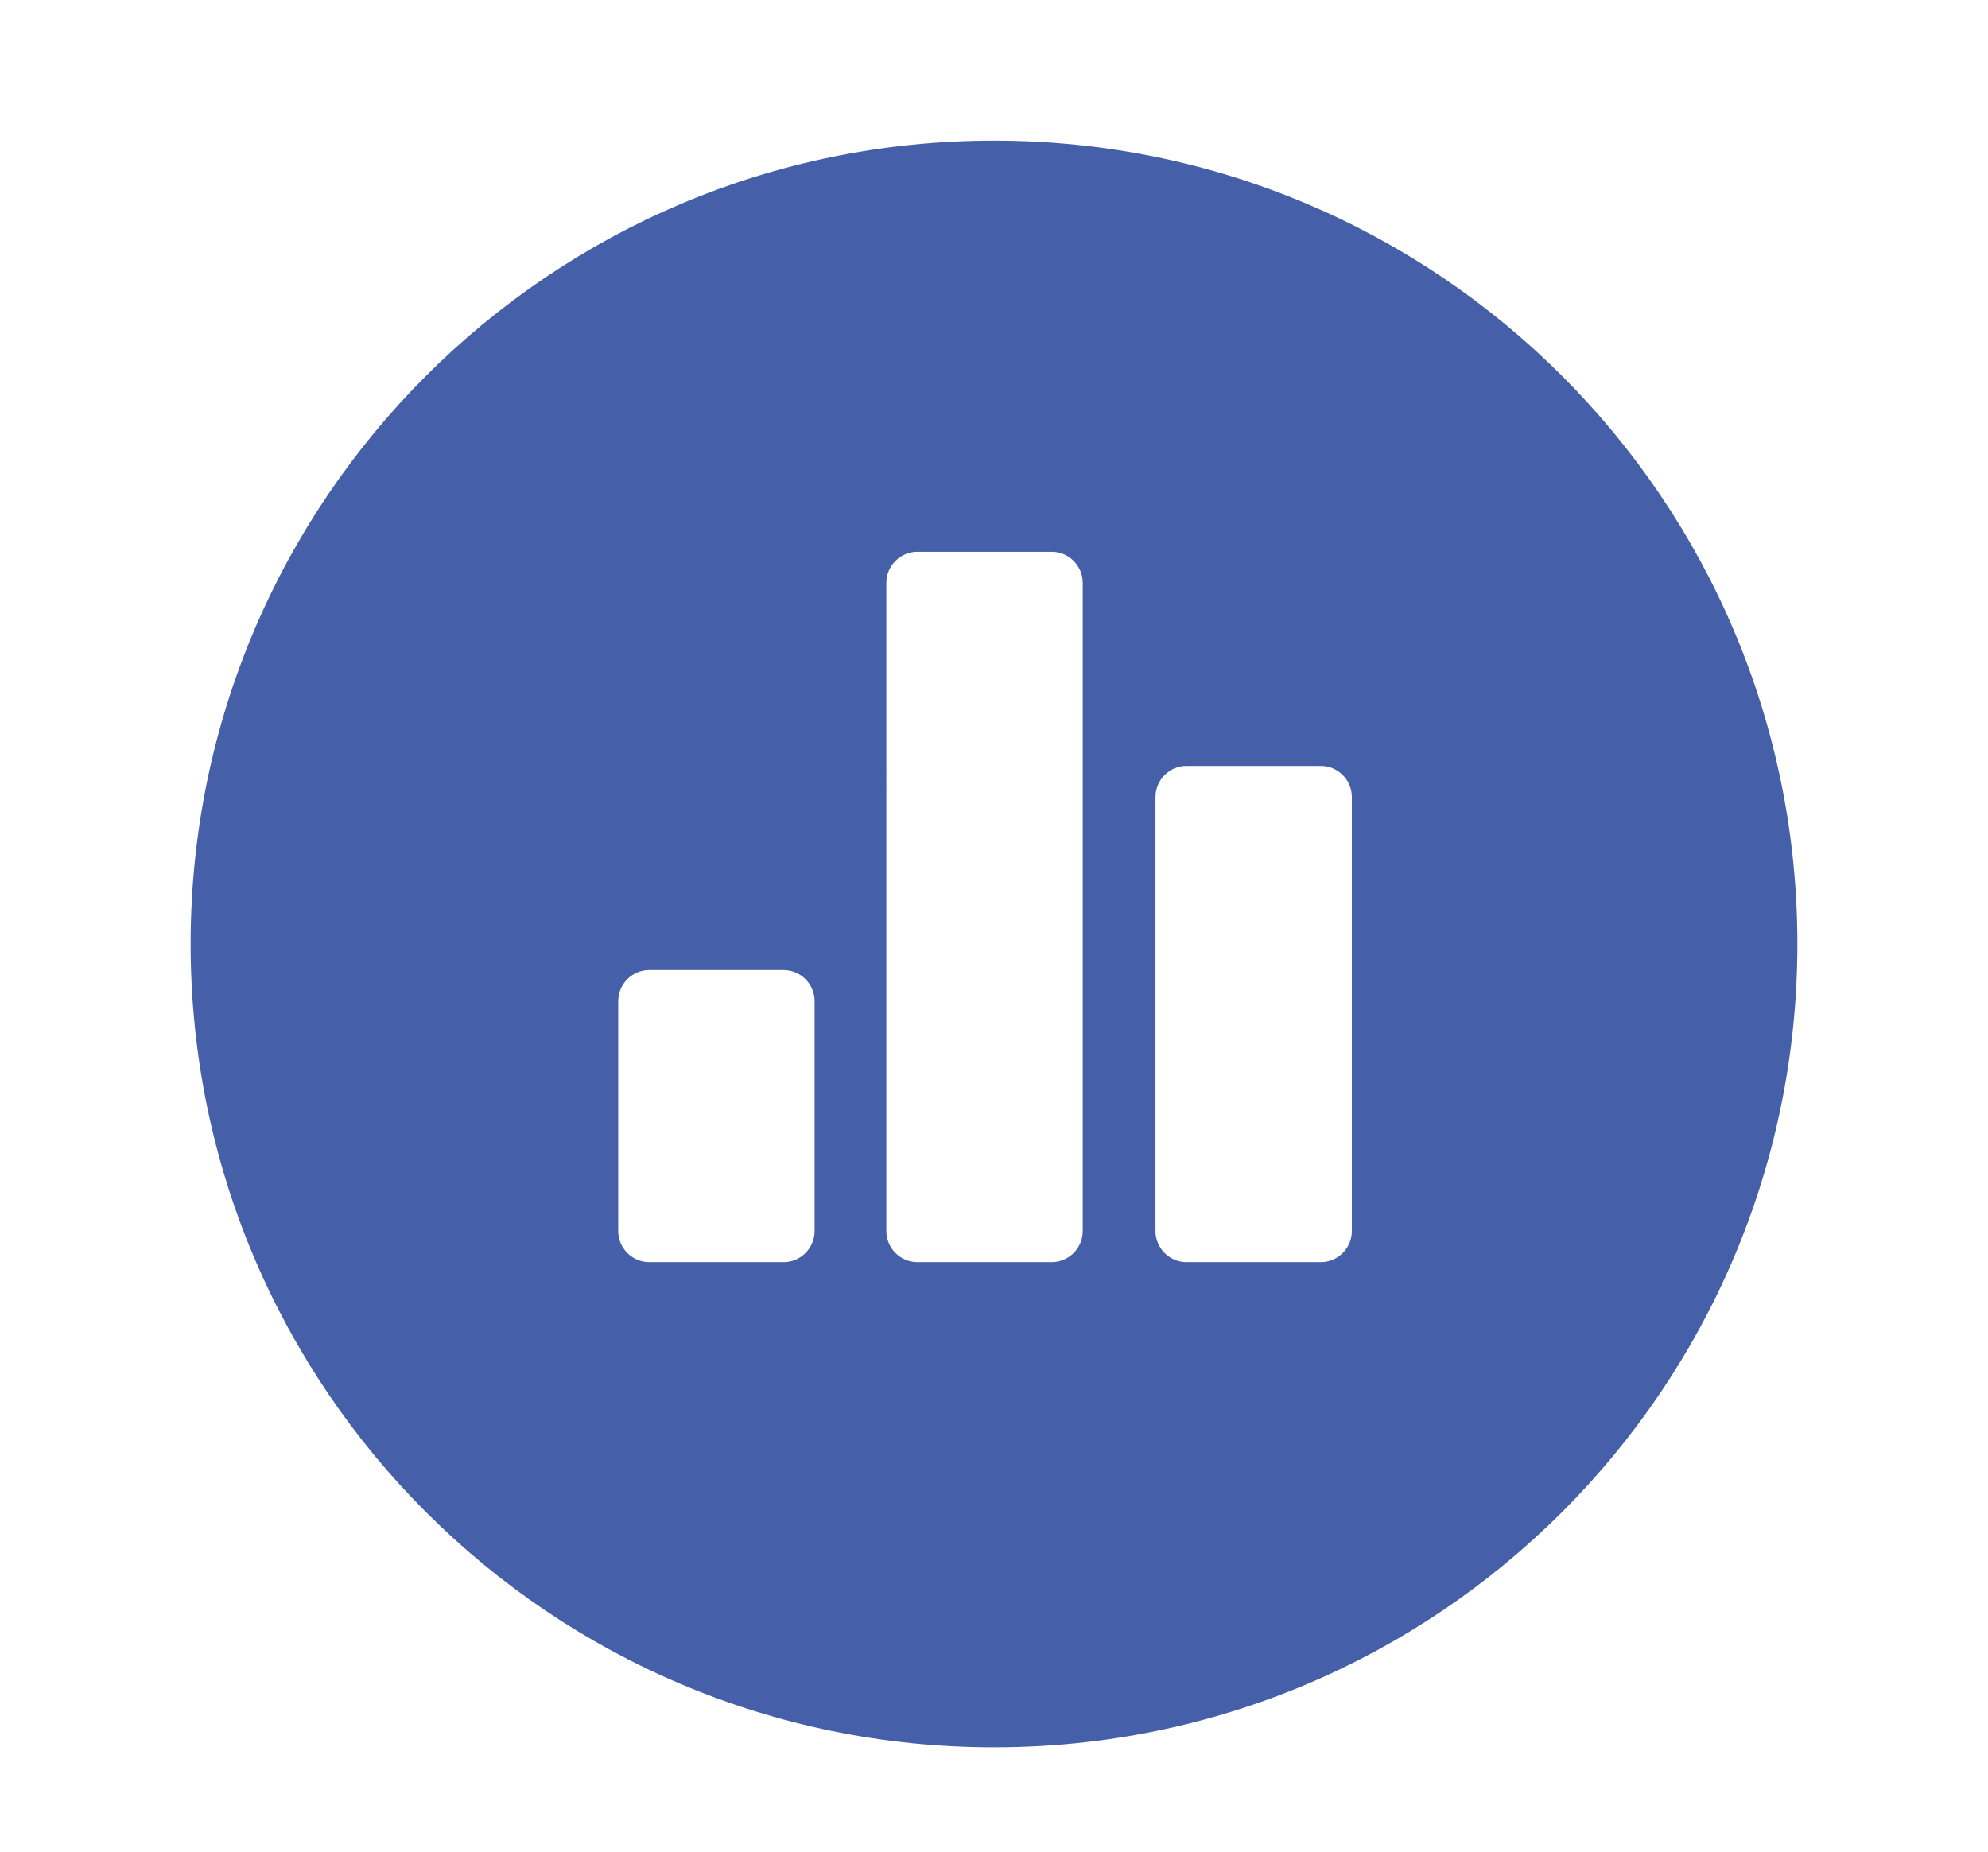 <?xml version="1.0" encoding="utf-8"?>
<!-- Generator: Adobe Illustrator 16.0.0, SVG Export Plug-In . SVG Version: 6.00 Build 0)  -->
<!DOCTYPE svg PUBLIC "-//W3C//DTD SVG 1.1//EN" "http://www.w3.org/Graphics/SVG/1.1/DTD/svg11.dtd">
<svg version="1.1" id="图层_1" xmlns="http://www.w3.org/2000/svg" xmlns:xlink="http://www.w3.org/1999/xlink" x="0px" y="0px"
	 width="73px" height="68px" viewBox="0 0 73 68" enable-background="new 0 0 73 68" xml:space="preserve">
<g display="none">
	<g display="inline">
		<path fill="#455FA8" d="M56.143,5.5H16.857C12.518,5.5,9,8.689,9,12.625v42.75c0,3.935,3.518,7.125,7.857,7.125h39.285
			c4.34,0,7.857-3.19,7.857-7.125v-42.75C64,8.689,60.482,5.5,56.143,5.5z M22.75,19.75h11.785c1.086,0,1.965,0.798,1.965,1.781
			s-0.879,1.781-1.965,1.781H22.75c-1.085,0-1.965-0.798-1.965-1.781S21.665,19.75,22.75,19.75z M50.25,44.688h-27.5
			c-1.085,0-1.965-0.798-1.965-1.781s0.88-1.781,1.965-1.781h27.5c1.084,0,1.964,0.798,1.964,1.781S51.334,44.688,50.25,44.688z
			 M50.25,34h-27.5c-1.085,0-1.965-0.798-1.965-1.781s0.88-1.781,1.965-1.781h27.5c1.084,0,1.964,0.798,1.964,1.781
			S51.334,34,50.25,34z"/>
	</g>
</g>
<path display="none" fill="#96999B" d="M56.143,62.5H16.857C12.518,62.5,9,59.309,9,55.375v-42.75C9,8.689,12.518,5.5,16.857,5.5
	h39.285C60.482,5.5,64,8.689,64,12.625v42.75C64,59.309,60.482,62.5,56.143,62.5L56.143,62.5z M61.071,12.625
	c0-0.944-0.414-1.852-1.151-2.52C59.184,9.438,58.042,8.5,57,8.5H16c-2.17,0-4.071,2.157-4.071,4.125v42.75
	c0,0.945,0.413,1.85,1.15,2.518C13.816,58.563,14.958,59.5,16,59.5h41c1.042,0,2.184-0.938,2.92-1.607
	c0.737-0.668,1.151-1.572,1.151-2.518V12.625z M50.25,44.688h-27.5c-1.085,0-1.965-0.799-1.965-1.781
	c0-0.984,0.88-1.781,1.965-1.781h27.5c1.084,0,1.964,0.797,1.964,1.781C52.214,43.889,51.334,44.688,50.25,44.688L50.25,44.688z
	 M50.25,34h-27.5c-1.085,0-1.965-0.798-1.965-1.782s0.88-1.781,1.965-1.781h27.5c1.084,0,1.964,0.798,1.964,1.781
	S51.334,34,50.25,34L50.25,34z M34.535,23.313H22.75c-1.085,0-1.965-0.798-1.965-1.781s0.88-1.781,1.965-1.781h11.785
	c1.086,0,1.965,0.798,1.965,1.781S35.621,23.313,34.535,23.313L34.535,23.313z M34.535,23.313"/>
<g>
	<g>
		<path fill="#455FA8" d="M36.5,5.164C20.207,5.164,7,18.372,7,34.664s13.207,29.5,29.5,29.5c16.292,0,29.5-13.208,29.5-29.5
			S52.792,5.164,36.5,5.164z M29.912,45.207c0,0.625-0.513,1.14-1.135,1.14h-4.941c-0.621,0-1.135-0.515-1.135-1.14v-8.449
			c0-0.624,0.514-1.139,1.135-1.139h4.941c0.622,0,1.135,0.515,1.135,1.139V45.207z M39.758,45.207c0,0.625-0.513,1.14-1.135,1.14
			h-4.941c-0.622,0-1.135-0.515-1.135-1.14V21.402c0-0.625,0.513-1.14,1.135-1.14h4.941c0.622,0,1.135,0.515,1.135,1.14V45.207z
			 M49.64,45.207c0,0.625-0.513,1.14-1.135,1.14h-4.94c-0.623,0-1.135-0.515-1.135-1.14V29.264c0-0.625,0.512-1.139,1.135-1.139
			h4.94c0.622,0,1.135,0.514,1.135,1.139V45.207z"/>
	</g>
</g>
<g display="none">
	<g display="inline">
		<path fill="#96999B" d="M36.5,5.164C20.207,5.164,7,18.372,7,34.664s13.207,29.5,29.5,29.5c16.292,0,29.5-13.208,29.5-29.5
			S52.792,5.164,36.5,5.164z M36.5,61.164c-14.636,0-26.5-11.864-26.5-26.5s11.864-26.5,26.5-26.5S63,20.028,63,34.664
			S51.136,61.164,36.5,61.164z M28.777,35.619h-4.941c-0.621,0-1.135,0.515-1.135,1.139v8.449c0,0.625,0.514,1.14,1.135,1.14h4.941
			c0.622,0,1.135-0.515,1.135-1.14v-8.449C29.912,36.134,29.399,35.619,28.777,35.619z M38.623,20.263h-4.941
			c-0.622,0-1.135,0.515-1.135,1.14v23.805c0,0.625,0.513,1.14,1.135,1.14h4.941c0.622,0,1.135-0.515,1.135-1.14V21.402
			C39.758,20.777,39.245,20.263,38.623,20.263z M48.505,28.125h-4.94c-0.623,0-1.135,0.514-1.135,1.139v15.943
			c0,0.625,0.512,1.14,1.135,1.14h4.94c0.622,0,1.135-0.515,1.135-1.14V29.264C49.64,28.639,49.127,28.125,48.505,28.125z"/>
	</g>
</g>
<g display="none">
	<g display="inline">
		<path fill="#455FA8" d="M61.271,28.342c0-9.862-5.978-18.753-15.146-22.526c-9.168-3.774-19.721-1.688-26.737,5.285
			c-7.018,6.974-9.116,17.461-5.318,26.572c1.479,3.548,3.746,6.606,6.54,9.03c-0.926,0.97-2.129,2.686-2.285,3.166
			c-1.102,2.587-2.681,7.219-2.674,10.026c0.008,0.84,0.065,1.678,0.174,2.51c0.116,0.935,0.914,1.636,1.861,1.636h38.159
			c0.909-0.033,1.664-0.71,1.79-1.606c0.737-5.721-0.962-11.453-4.622-15.854C58.076,42.114,61.271,35.601,61.271,28.342z
			 M45.722,37.271c-2.383,2.368-5.616,3.697-8.985,3.693c-6.995-0.024-12.65-5.671-12.643-12.622c0-1.029,0.352-1.501,1.389-1.501
			c1.035,0,1.469,0.472,1.469,1.501c0,4.896,4.888,9.75,9.814,9.75c4.926,0,9.813-4.854,9.813-9.75c0-1.029,0.235-1.501,1.271-1.501
			s1.586,0.472,1.586,1.501C49.44,31.69,48.104,34.903,45.722,37.271z"/>
	</g>
</g>
<g display="none">
	<g display="inline">
		<path fill="#96999B" d="M61.301,28.245c0-9.862-5.978-18.753-15.146-22.526c-9.168-3.774-19.721-1.688-26.737,5.285
			c-7.018,6.974-9.116,17.461-5.318,26.573c3.797,9.111,12.743,15.051,22.667,15.051c5.128,0,9.888-1.565,13.824-4.239
			c2.813,3.254,4.394,8.066,4.39,12.296v0.459H18.552v-0.459c-0.013-2.313,0.443-5.492,1.343-7.625
			c0.327-0.625,0.273-1.379-0.14-1.951c-0.413-0.57-0.221-0.863-0.92-0.754s-1.277,0.6-1.495,1.27
			c-1.102,2.586-1.667,5.367-1.66,8.176c0.008,0.84,0.065,1.678,0.174,2.51c0.116,0.934,0.914,1.635,1.861,1.635h38.159
			c0.909-0.033,1.664-0.709,1.79-1.605c0.737-5.721-0.963-11.453-4.623-15.854C58.105,42.018,61.301,35.503,61.301,28.245z
			 M36.733,49.752c-12.094,0.02-21.914-9.67-21.937-21.645C14.774,16.132,24.559,6.406,36.652,6.38
			C48.748,6.373,58.566,16.061,58.6,28.037C58.616,40.012,48.828,49.734,36.733,49.752z M47.88,26.744
			c-1.036,0-1.271,0.472-1.271,1.501c0,4.896-4.888,9.75-9.813,9.75c-4.927,0-9.814-4.854-9.814-9.75
			c0-1.029-0.434-1.501-1.469-1.501c-1.037,0-1.389,0.472-1.389,1.501c-0.008,6.951,5.647,12.597,12.643,12.623
			c3.369,0.004,6.603-1.326,8.985-3.693c2.382-2.368,3.719-5.581,3.715-8.929C49.466,27.215,48.916,26.744,47.88,26.744z"/>
	</g>
</g>
<g display="none">
	<g display="inline">
		<path fill="#297EC4" d="M25.732,25.898c0.945,0,1.458-0.465,1.832-0.804c0.129-0.117,0.254-0.229,0.41-0.34
			c0.965-0.082,1.633-0.73,2.043-1.128c0.042-0.041,0.092-0.089,0.137-0.131c0.172-0.03,0.318-0.076,0.43-0.111
			c0.027-0.009,0.057-0.02,0.085-0.027c1.112-0.02,2.204-0.563,3.013-1.458c0.195,0.078,0.42,0.133,0.674,0.133
			c0.962,0,1.805-0.265,2.455-0.76c0.172,0.027,0.353,0.044,0.542,0.044c2.545,0,4.616-2.038,4.616-4.543
			c0-0.111-0.004-0.222-0.012-0.332c1.19-0.521,2.068-1.647,2.108-2.896c1.705-0.752,2.931-2.556,2.931-4.503
			c0-2.557-2.137-5.417-4.996-5.417c-0.961,0-1.826,0.374-2.457,0.648c-0.174,0.075-0.408,0.176-0.519,0.209
			c-0.322-0.011-0.749-0.162-1.202-0.322c-0.707-0.251-1.51-0.535-2.471-0.535c-3.629,0-6.695,3.143-6.695,6.862
			c0,0.385,0.066,0.786,0.131,1.174c0.01,0.055,0.019,0.111,0.028,0.166c-0.699,0.584-1.724,1.521-1.724,2.996
			c0,0.708,0.134,1.308,0.375,1.761c-0.168,0.071-0.315,0.166-0.443,0.284c-1.813,0.255-3.234,1.759-3.377,3.618
			c-0.719,0.564-1.163,1.438-1.163,2.382C22.483,24.482,24.002,25.898,25.732,25.898z M50.757,35.51
			c0.704,0,1.087-0.353,1.366-0.609c0.096-0.089,0.188-0.173,0.305-0.258c0.719-0.062,1.217-0.553,1.522-0.854
			c0.031-0.031,0.069-0.067,0.103-0.1c0.127-0.022,0.236-0.058,0.318-0.085c0.021-0.007,0.043-0.015,0.064-0.021
			c0.828-0.015,1.642-0.427,2.244-1.104c0.146,0.059,0.313,0.101,0.502,0.101c0.717,0,1.346-0.201,1.83-0.576
			c0.127,0.021,0.262,0.033,0.404,0.033c1.896,0,3.439-1.545,3.439-3.443c0-0.085-0.004-0.169-0.01-0.252
			c0.888-0.395,1.541-1.249,1.571-2.196c1.271-0.57,2.184-1.938,2.184-3.413c0-1.938-1.592-4.106-3.723-4.106
			c-0.716,0-1.36,0.284-1.831,0.491c-0.129,0.057-0.303,0.134-0.386,0.159c-0.24-0.009-0.559-0.123-0.896-0.245
			c-0.527-0.189-1.125-0.405-1.842-0.405c-2.704,0-4.988,2.383-4.988,5.202c0,0.292,0.05,0.596,0.098,0.89
			c0.008,0.041,0.014,0.084,0.021,0.126c-0.521,0.442-1.285,1.153-1.285,2.271c0,0.536,0.1,0.991,0.279,1.334
			c-0.125,0.055-0.234,0.127-0.33,0.216c-1.351,0.193-2.409,1.333-2.516,2.743c-0.536,0.428-0.867,1.09-0.867,1.806
			C48.336,34.437,49.467,35.51,50.757,35.51z M70.938,64.001c-0.104-0.104-10.377-10.537-10.377-25.92
			c0-0.525-0.423-0.95-0.945-0.95h-14.65c-0.521,0-0.945,0.425-0.945,0.95c0,2.203-0.217,4.302-0.579,6.287
			c3.991,11.737,11.274,19.016,11.376,19.114c0.364,0.358,0.475,0.897,0.279,1.367c-0.197,0.469-0.66,0.775-1.174,0.775h16.35
			c0.383,0,0.727-0.232,0.873-0.588C71.291,64.681,71.209,64.272,70.938,64.001z M38.89,29.29c0-0.692-0.567-1.253-1.269-1.253
			H17.959c-0.701,0-1.269,0.561-1.269,1.253c0,20.253-13.787,34.057-13.926,34.193C2.4,63.842,2.291,64.381,2.487,64.85
			c0.196,0.47,0.659,0.775,1.172,0.775h48.263c0.514,0,0.977-0.307,1.174-0.775c0.195-0.47,0.085-1.009-0.279-1.367
			C52.677,63.347,38.89,49.583,38.89,29.29z"/>
	</g>
</g>
<g display="none">
	<g display="inline">
		<path fill="#96999B" d="M50.757,35.51c0.704,0,1.087-0.353,1.366-0.609c0.096-0.089,0.188-0.173,0.305-0.258
			c0.719-0.062,1.217-0.553,1.522-0.854c0.031-0.031,0.069-0.067,0.103-0.1c0.127-0.022,0.236-0.058,0.318-0.085
			c0.021-0.007,0.043-0.015,0.064-0.021c0.828-0.015,1.642-0.427,2.244-1.104c0.146,0.059,0.313,0.101,0.502,0.101
			c0.717,0,1.346-0.201,1.83-0.576c0.127,0.021,0.262,0.033,0.404,0.033c1.896,0,3.439-1.545,3.439-3.443
			c0-0.085-0.004-0.169-0.01-0.252c0.888-0.395,1.541-1.249,1.571-2.196c1.271-0.57,2.184-1.938,2.184-3.413
			c0-1.938-1.592-4.106-3.723-4.106c-0.716,0-1.36,0.284-1.831,0.491c-0.129,0.057-0.303,0.134-0.386,0.159
			c-0.24-0.009-0.559-0.123-0.896-0.245c-0.527-0.189-1.125-0.405-1.842-0.405c-2.704,0-4.988,2.383-4.988,5.202
			c0,0.292,0.05,0.596,0.098,0.89c0.008,0.041,0.014,0.084,0.021,0.126c-0.521,0.442-1.285,1.153-1.285,2.271
			c0,0.536,0.1,0.991,0.279,1.334c-0.125,0.055-0.234,0.127-0.33,0.216c-1.351,0.193-2.409,1.333-2.516,2.743
			c-0.536,0.428-0.867,1.09-0.867,1.806C48.336,34.437,49.467,35.51,50.757,35.51z M50.479,32.838
			c0.419-0.152,0.676-0.578,0.615-1.021c-0.008-0.052-0.01-0.122-0.01-0.176c0-0.589,0.486-1.105,1.041-1.105
			c0.244,0,0.467-0.085,0.668-0.257c0.062-0.038,0.119-0.085,0.17-0.137c0.607-0.25,0.869-0.851,1.078-1.714
			c0.068-0.283,0.004-0.582-0.176-0.812c-0.051-0.064-0.108-0.121-0.172-0.17c-0.018-0.085-0.033-0.203-0.033-0.332
			c0-0.304,0.392-0.633,0.705-0.897c0.135-0.113,0.254-0.216,0.348-0.309c0.178-0.178,0.277-0.422,0.277-0.675
			c0-0.263-0.047-0.548-0.092-0.823c-0.033-0.209-0.072-0.445-0.072-0.583c0-1.759,1.447-3.303,3.098-3.303
			c0.387,0,0.783,0.143,1.204,0.294c0.485,0.175,0.989,0.356,1.579,0.356c0.375,0,0.727-0.155,1.1-0.319
			c0.354-0.156,0.752-0.332,1.071-0.332c0.892,0,1.833,1.135,1.833,2.207c0,0.918-0.711,1.659-1.376,1.775
			c-0.452,0.079-0.783,0.474-0.783,0.936c0,0.076-0.005,0.156-0.009,0.24c-0.008,0.128-0.015,0.261-0.015,0.396
			c0,0.287-0.384,0.591-0.761,0.594c-0.506-0.033-0.957,0.361-0.995,0.879c-0.001,0.011-0.002,0.021-0.002,0.033
			c-0.006,0.137,0.017,0.277,0.073,0.411c0.082,0.192,0.121,0.388,0.121,0.598c0,0.852-0.695,1.544-1.549,1.544
			c-0.044,0-0.094-0.006-0.148-0.017c-0.074-0.049-0.158-0.088-0.248-0.114c-0.389-0.115-0.807,0.031-1.039,0.364
			c-0.125,0.178-0.343,0.279-0.648,0.304c-0.008-0.006-0.018-0.013-0.025-0.019c-0.199-0.145-0.499-0.362-0.922-0.362
			c-0.355,0-0.681,0.2-0.842,0.518c-0.221,0.435-0.662,0.873-1.153,0.873c-0.252,0-0.46,0.067-0.598,0.111
			c-0.018,0.007-0.036,0.013-0.054,0.018c-0.504,0.021-0.84,0.353-1.111,0.62c-0.102,0.101-0.289,0.286-0.378,0.314
			c-0.19-0.019-0.388,0.021-0.56,0.119c-0.406,0.231-0.658,0.463-0.842,0.632c-0.039,0.036-0.088,0.081-0.123,0.11
			c-0.246-0.019-0.498-0.238-0.498-0.396C50.227,33.026,50.354,32.883,50.479,32.838z M70.938,64.001
			c-0.104-0.104-10.377-10.537-10.377-25.92c0-0.525-0.423-0.95-0.945-0.95h-14.65c-0.521,0-0.945,0.425-0.945,0.95
			c0,2.203-0.217,4.302-0.579,6.287c0.384,1.132,0.797,2.225,1.233,3.271c0.687-2.636,1.146-5.516,1.225-8.607h12.784
			c0.312,12.242,6.565,21.182,9.474,24.694H54.999c0.206,0.336,0.252,0.75,0.097,1.124c-0.197,0.469-0.66,0.775-1.174,0.775h16.35
			c0.383,0,0.727-0.232,0.873-0.588C71.291,64.681,71.209,64.272,70.938,64.001z M25.732,25.898c0.945,0,1.458-0.465,1.832-0.804
			c0.129-0.117,0.254-0.229,0.41-0.34c0.965-0.082,1.633-0.73,2.043-1.128c0.042-0.041,0.092-0.089,0.137-0.131
			c0.172-0.03,0.318-0.076,0.43-0.111c0.027-0.009,0.057-0.02,0.085-0.027c1.112-0.02,2.204-0.563,3.013-1.458
			c0.195,0.078,0.42,0.133,0.674,0.133c0.962,0,1.805-0.265,2.455-0.76c0.172,0.027,0.353,0.044,0.542,0.044
			c2.545,0,4.616-2.038,4.616-4.543c0-0.111-0.004-0.222-0.012-0.332c1.19-0.521,2.068-1.647,2.108-2.896
			c1.705-0.752,2.931-2.556,2.931-4.503c0-2.557-2.137-5.417-4.996-5.417c-0.961,0-1.826,0.374-2.457,0.648
			c-0.174,0.075-0.408,0.176-0.519,0.209c-0.322-0.011-0.749-0.162-1.202-0.322c-0.707-0.251-1.51-0.535-2.471-0.535
			c-3.629,0-6.695,3.143-6.695,6.862c0,0.385,0.066,0.786,0.131,1.174c0.01,0.055,0.019,0.111,0.028,0.166
			c-0.699,0.584-1.724,1.521-1.724,2.996c0,0.708,0.134,1.308,0.375,1.761c-0.168,0.071-0.315,0.166-0.443,0.284
			c-1.813,0.255-3.234,1.759-3.377,3.618c-0.719,0.564-1.163,1.438-1.163,2.382C22.483,24.482,24.002,25.898,25.732,25.898z
			 M25.358,22.374c0.562-0.2,0.907-0.762,0.826-1.348c-0.01-0.068-0.013-0.161-0.013-0.231c0-0.777,0.652-1.459,1.396-1.459
			c0.326,0,0.625-0.112,0.896-0.339c0.082-0.051,0.159-0.111,0.229-0.18c0.814-0.33,1.166-1.122,1.447-2.261
			c0.091-0.374,0.004-0.769-0.236-1.07c-0.068-0.086-0.146-0.16-0.231-0.225c-0.023-0.112-0.044-0.269-0.044-0.438
			c0-0.4,0.525-0.835,0.947-1.184c0.18-0.149,0.34-0.284,0.465-0.407c0.238-0.234,0.373-0.557,0.373-0.89
			c0-0.347-0.063-0.723-0.123-1.087c-0.045-0.275-0.098-0.588-0.098-0.769c0-2.32,1.943-4.356,4.158-4.356
			c0.52,0,1.051,0.188,1.615,0.388c0.652,0.231,1.327,0.47,2.12,0.47c0.503,0,0.976-0.204,1.476-0.421
			C41.035,6.362,41.57,6.13,42,6.13c1.195,0,2.459,1.496,2.459,2.911c0,1.211-0.954,2.188-1.846,2.342
			c-0.607,0.104-1.051,0.625-1.051,1.234c0,0.1-0.008,0.205-0.013,0.317c-0.009,0.168-0.019,0.343-0.019,0.521
			c0,0.379-0.516,0.78-1.022,0.783c-0.679-0.043-1.284,0.478-1.335,1.16c-0.001,0.015-0.002,0.029-0.002,0.043
			c-0.009,0.181,0.023,0.366,0.099,0.544c0.108,0.253,0.161,0.511,0.161,0.788c0,1.123-0.932,2.037-2.078,2.037
			c-0.059,0-0.125-0.009-0.199-0.022c-0.1-0.065-0.213-0.116-0.332-0.151c-0.521-0.152-1.083,0.041-1.396,0.48
			c-0.167,0.234-0.459,0.369-0.869,0.401c-0.012-0.009-0.023-0.017-0.034-0.025c-0.267-0.19-0.67-0.478-1.237-0.478
			c-0.477,0-0.913,0.265-1.129,0.684c-0.297,0.573-0.891,1.151-1.549,1.151c-0.338,0-0.617,0.089-0.802,0.147
			c-0.024,0.008-0.048,0.016-0.072,0.022c-0.677,0.027-1.128,0.465-1.492,0.818c-0.136,0.132-0.388,0.376-0.507,0.414
			c-0.256-0.024-0.52,0.027-0.752,0.157c-0.545,0.305-0.883,0.611-1.129,0.834c-0.053,0.048-0.117,0.106-0.164,0.146
			c-0.331-0.024-0.669-0.314-0.669-0.522C25.021,22.623,25.19,22.434,25.358,22.374z M38.89,29.29c0-0.692-0.567-1.253-1.269-1.253
			H17.959c-0.701,0-1.269,0.561-1.269,1.253c0,20.253-13.787,34.057-13.926,34.193C2.4,63.842,2.291,64.381,2.487,64.85
			c0.196,0.47,0.659,0.775,1.172,0.775h48.263c0.514,0,0.977-0.307,1.174-0.775c0.195-0.47,0.085-1.009-0.279-1.367
			C52.677,63.347,38.89,49.583,38.89,29.29z M6.498,63.119c3.902-4.633,12.295-16.427,12.713-32.575h17.158
			c0.418,16.148,8.812,27.942,12.715,32.575H6.498z"/>
	</g>
</g>
<g display="none">
	<g display="inline">
		<path fill="#455FA8" d="M28.851,47.484c2.289,1.296,4.954,1.325,7.649,1.325c8.118,0,15.74-6.033,15.74-14.356
			c0-3.718-1.374-7.129-3.699-9.756L28.851,47.484z M36.671,19.376c-8.595,0-15.57,6.754-15.57,15.077
			c0,3.95,1.726,7.948,4.579,10.711l19.902-23.06C43.046,20.399,39.981,19.376,36.671,19.376z M54.468,1.5H18.531
			C12.719,1.5,8,6.24,8,12.081v43.837C8,61.759,12.719,66.5,18.531,66.5h35.971c2.805,0,5.472-1.1,7.455-3.127
			C63.939,61.381,65,58.735,65,55.918V12.081C65,6.24,60.281,1.5,54.468,1.5z M36.5,52.5c-10.215,0-18.5-8.094-18.5-18
			c0-9.938,8.318-18,18.5-18S55,24.594,55,34.5C55,44.438,46.715,52.5,36.5,52.5z"/>
	</g>
</g>
<g display="none">
	<g display="inline">
		<path fill="#95989A" d="M54.468,1.5H18.531C12.719,1.5,8,6.24,8,12.081v43.837C8,61.759,12.719,66.5,18.531,66.5h35.971
			c2.805,0,5.472-1.1,7.455-3.127C63.939,61.381,65,58.735,65,55.918V12.081C65,6.24,60.281,1.5,54.468,1.5z M59.938,60.479
			c-1.363,1.313-3.168,3.021-5.083,3.021h-36.71c-3.94,0-7.145-4.085-7.145-7.879V12.378C11,8.585,14.204,4.5,18.145,4.5h36.71
			C58.796,4.5,62,8.585,62,12.378l0.102,42.54C62.102,56.705,61.301,59.167,59.938,60.479z M36.5,16.5c-10.182,0-18.5,8.062-18.5,18
			c0,9.906,8.285,18,18.5,18S55,44.438,55,34.5C55,24.594,46.682,16.5,36.5,16.5z M21.101,34.453c0-8.323,6.976-15.077,15.57-15.077
			c3.311,0,6.375,1.023,8.911,2.729L25.68,45.164C22.826,42.401,21.101,38.403,21.101,34.453z M36.5,48.81
			c-2.695,0-5.36-0.029-7.649-1.325l19.69-22.787c2.325,2.627,3.699,6.038,3.699,9.756C52.24,42.776,44.618,48.81,36.5,48.81z"/>
	</g>
</g>
<path display="none" fill="#455FA8" d="M65.573,52.438V35.091c0-2.761-0.858-5.659-2.56-7.672c-1.701-2.012-4.549-3.356-7.072-3.356
	H40.375v-3.502h-0.098v-0.008h-8.788v4.307H23.51V14.757h2.917V5.5H4.78v9.257h2.918v18.152c0,2.761,0.857,5.176,2.559,7.188
	c1.709,2.013,3.846,3.035,6.37,3.035h14.862v3.509h8.886v-3.501h8.677v9.297h-2.918V62.5H67.78V52.438H65.573 M34.399,23.781h3.065
	v20.445h-3.065V23.781"/>
</svg>
